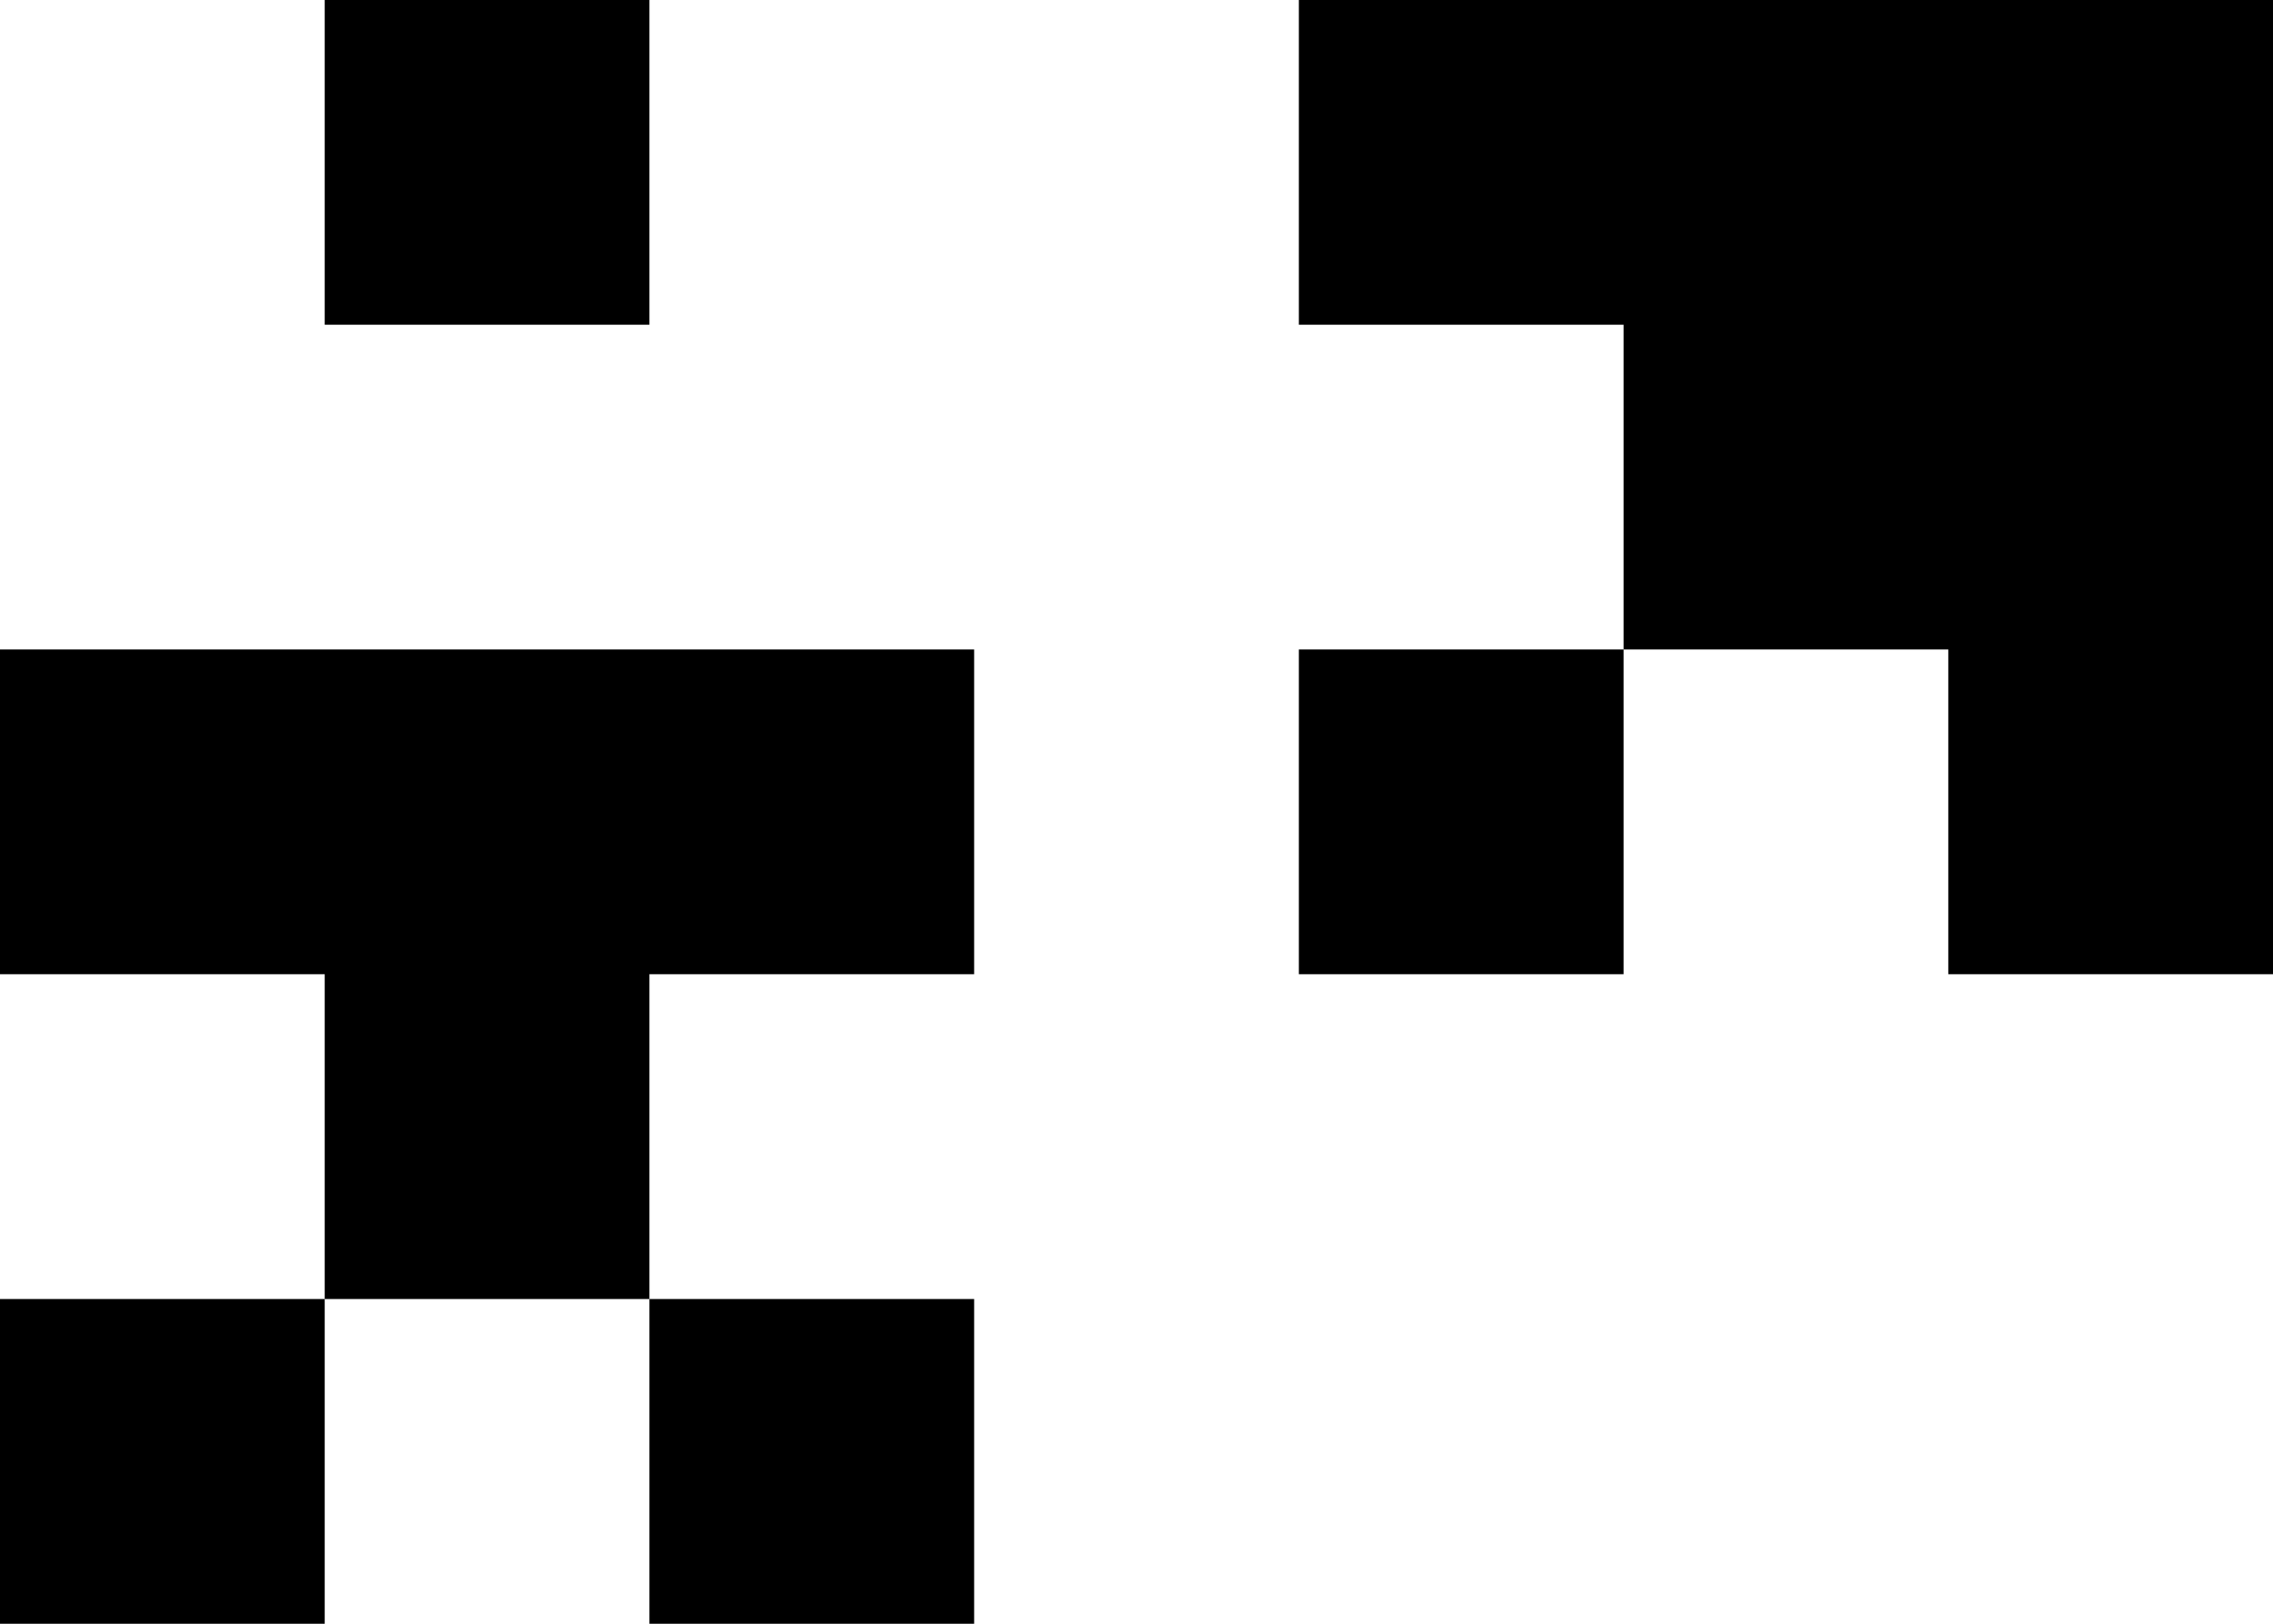 <svg width="7" height="5" viewBox="0 0 7 5" fill="none" xmlns="http://www.w3.org/2000/svg">
<path d="M1 5H0V4H1V5ZM3 5H2V4H3V5ZM2 4H1V3H0V2H3V3H2V4ZM5 3H4V2H5V3ZM7 3H6V2H5V1H4V0H7V3ZM2 1H1V0H2V1Z" fill="black"/>
</svg>
